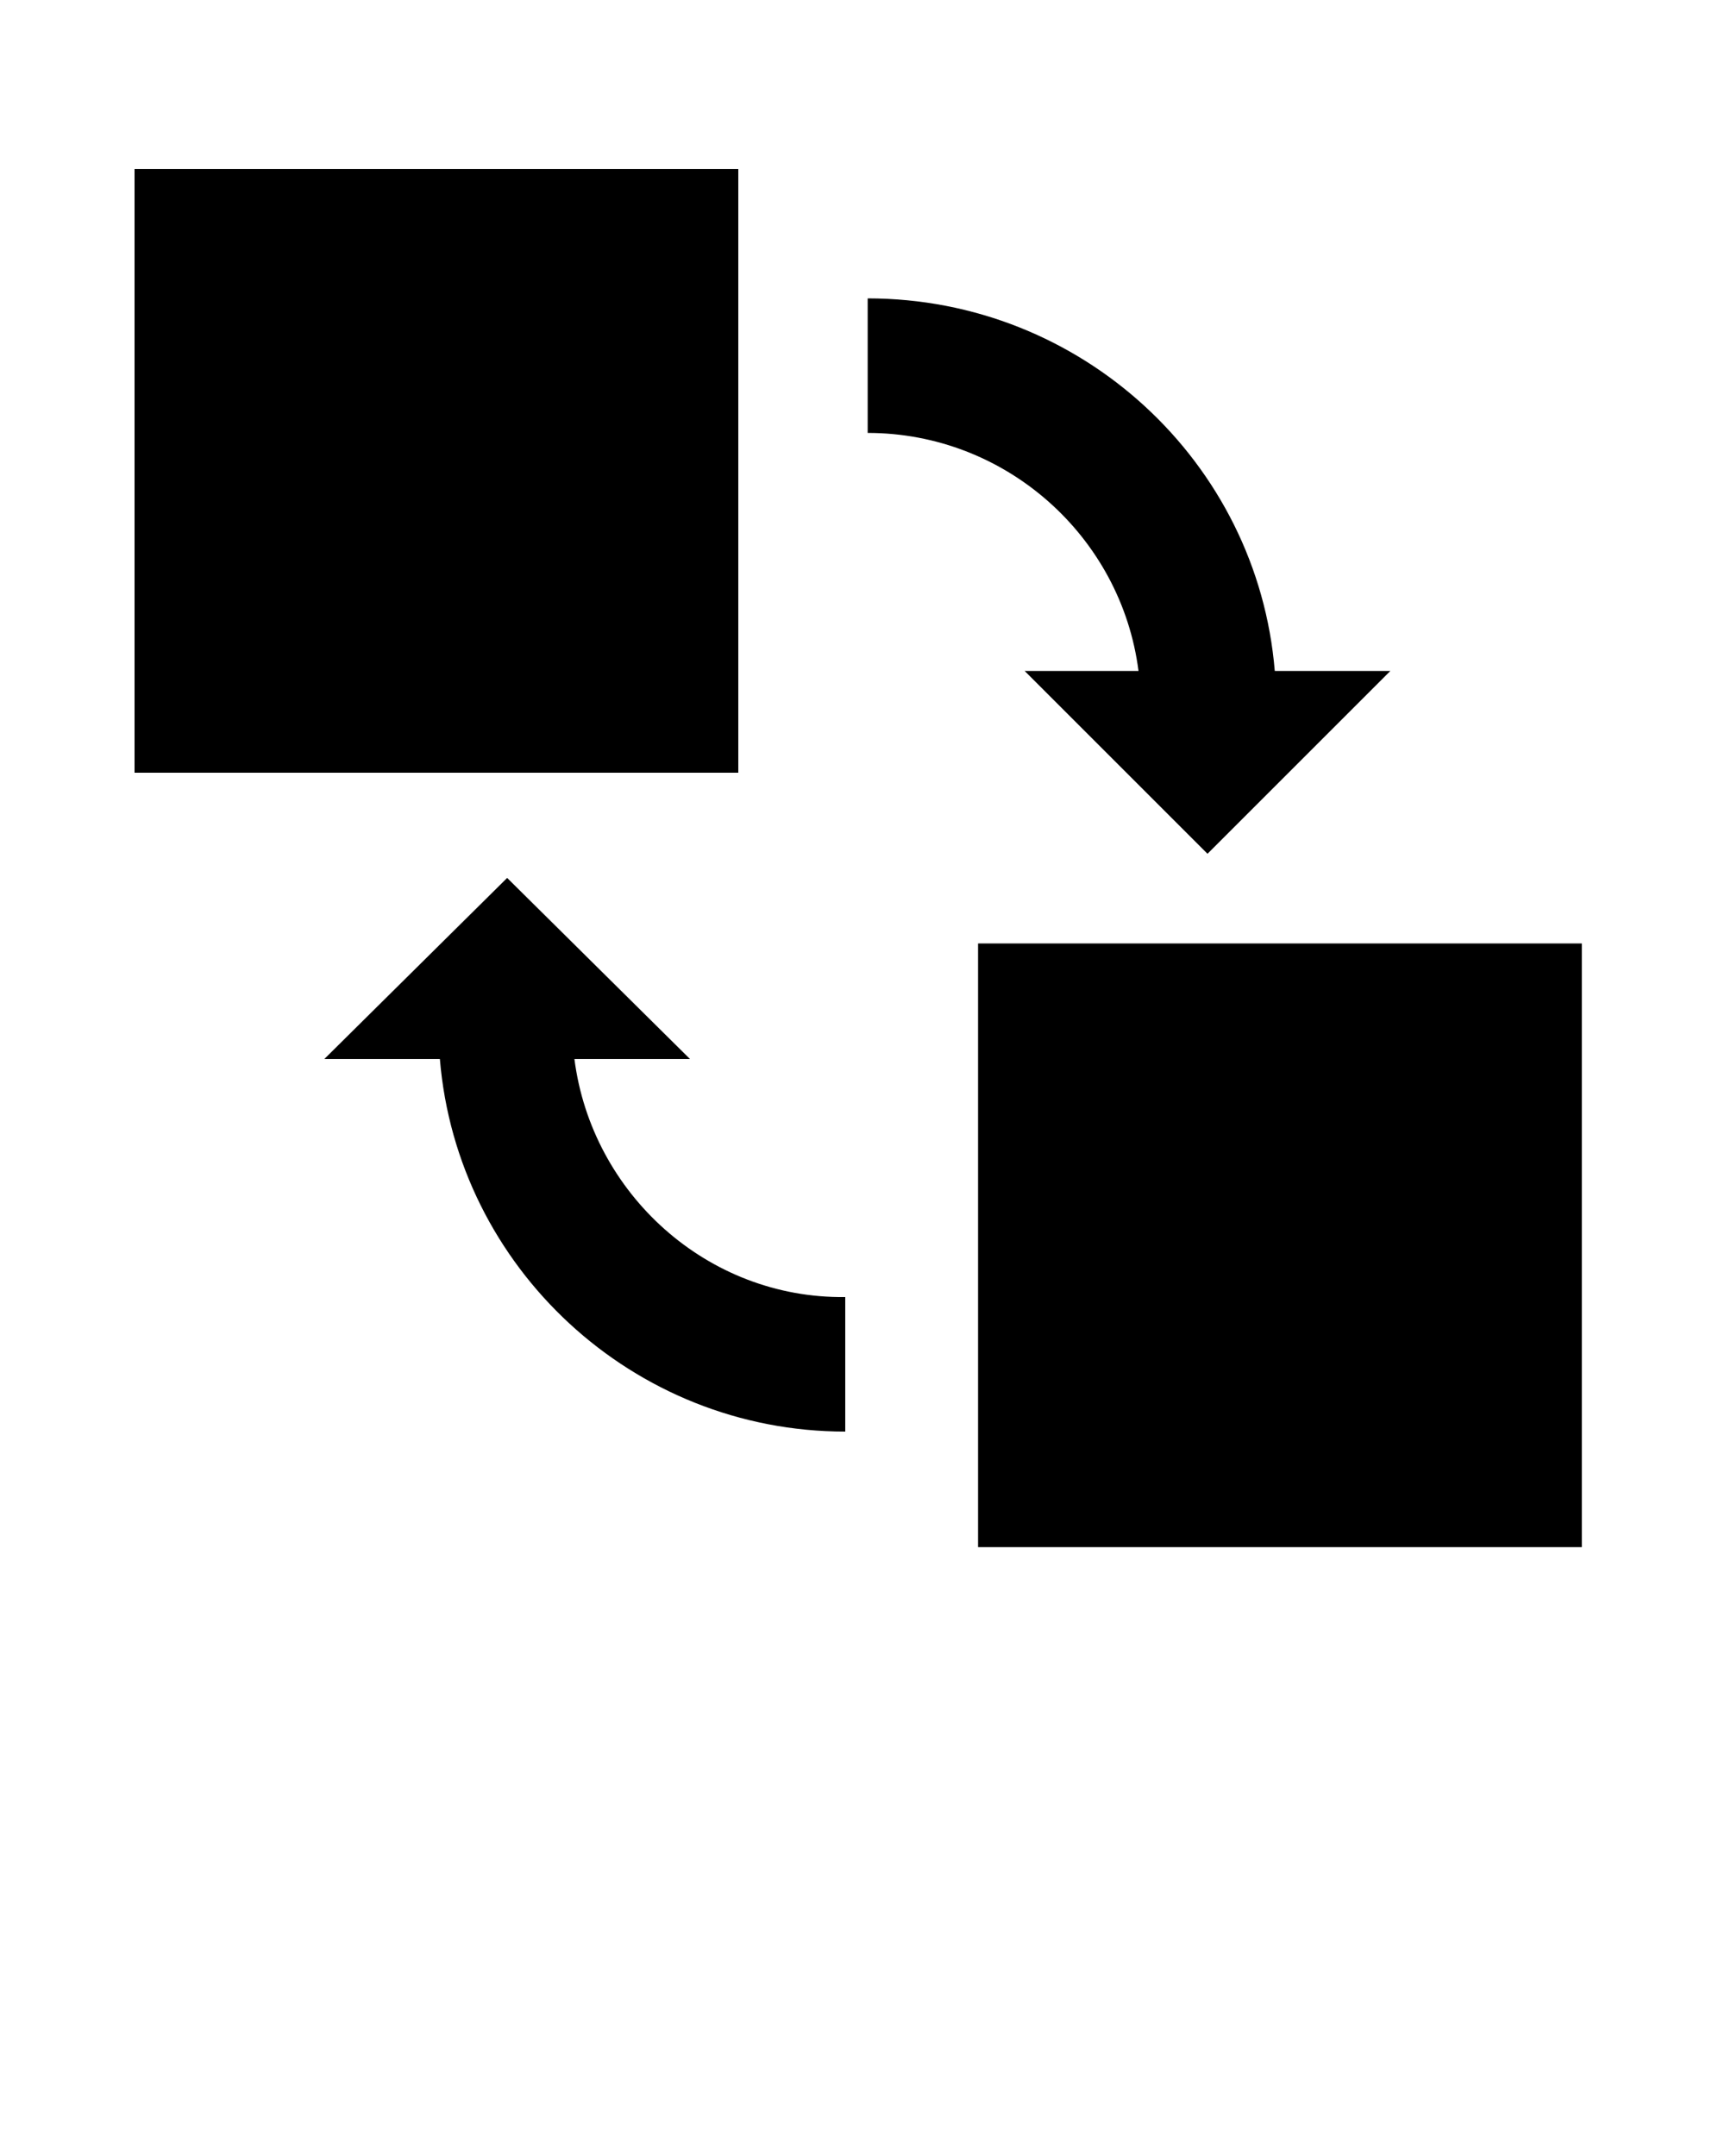 <?xml version="1.0" encoding="UTF-8" standalone="no"?>
<svg
   xmlns:dc="http://purl.org/dc/elements/1.1/"
   xmlns:cc="http://creativecommons.org/ns#"
   xmlns:rdf="http://www.w3.org/1999/02/22-rdf-syntax-ns#"
   xmlns:svg="http://www.w3.org/2000/svg"
   xmlns="http://www.w3.org/2000/svg"
   xmlns:sodipodi="http://sodipodi.sourceforge.net/DTD/sodipodi-0.dtd"
   xmlns:inkscape="http://www.inkscape.org/namespaces/inkscape"
   version="1.1"
   x="0px"
   y="0px"
   viewBox="0 0 100 125"
   enable-background="new 0 0 100 100"
   xml:space="preserve"
   id="svg3589"
   inkscape:version="0.91 r13725"
   sodipodi:docname="evan-shuster-ca_swap.svg"><defs
     id="defs3605" /><sodipodi:namedview
     pagecolor="#ffffff"
     bordercolor="#666666"
     borderopacity="1"
     objecttolerance="10"
     gridtolerance="10"
     guidetolerance="10"
     inkscape:pageopacity="0"
     inkscape:pageshadow="2"
     inkscape:window-width="1836"
     inkscape:window-height="1137"
     id="namedview3603"
     showgrid="false"
     inkscape:zoom="7.28"
     inkscape:cx="50"
     inkscape:cy="-14.423077"
     inkscape:window-x="0"
     inkscape:window-y="0"
     inkscape:window-maximized="0"
     inkscape:current-layer="svg3589" /><rect
     x="7.8"
     y="9.8"
     width="35"
     height="35"
     id="rect3591" /><rect
     x="56.7"
     y="54.7"
     width="35"
     height="35"
     id="rect3593" /><path
     d="M33.3,61.4H40L29.4,50.9L18.8,61.4l6.7,0C26.5,73.5,36.7,83,49,83v-7.8C41,75.3,34.3,69.2,33.3,61.4z"
     id="path3595" /><path
     d="M66,38.9h-6.6l10.6,10.6l10.6-10.6l-6.7,0c-1-12.1-11.2-21.6-23.6-21.6v7.8C58.3,25.1,65,31.1,66,38.9z"
     id="path3597" /></svg>